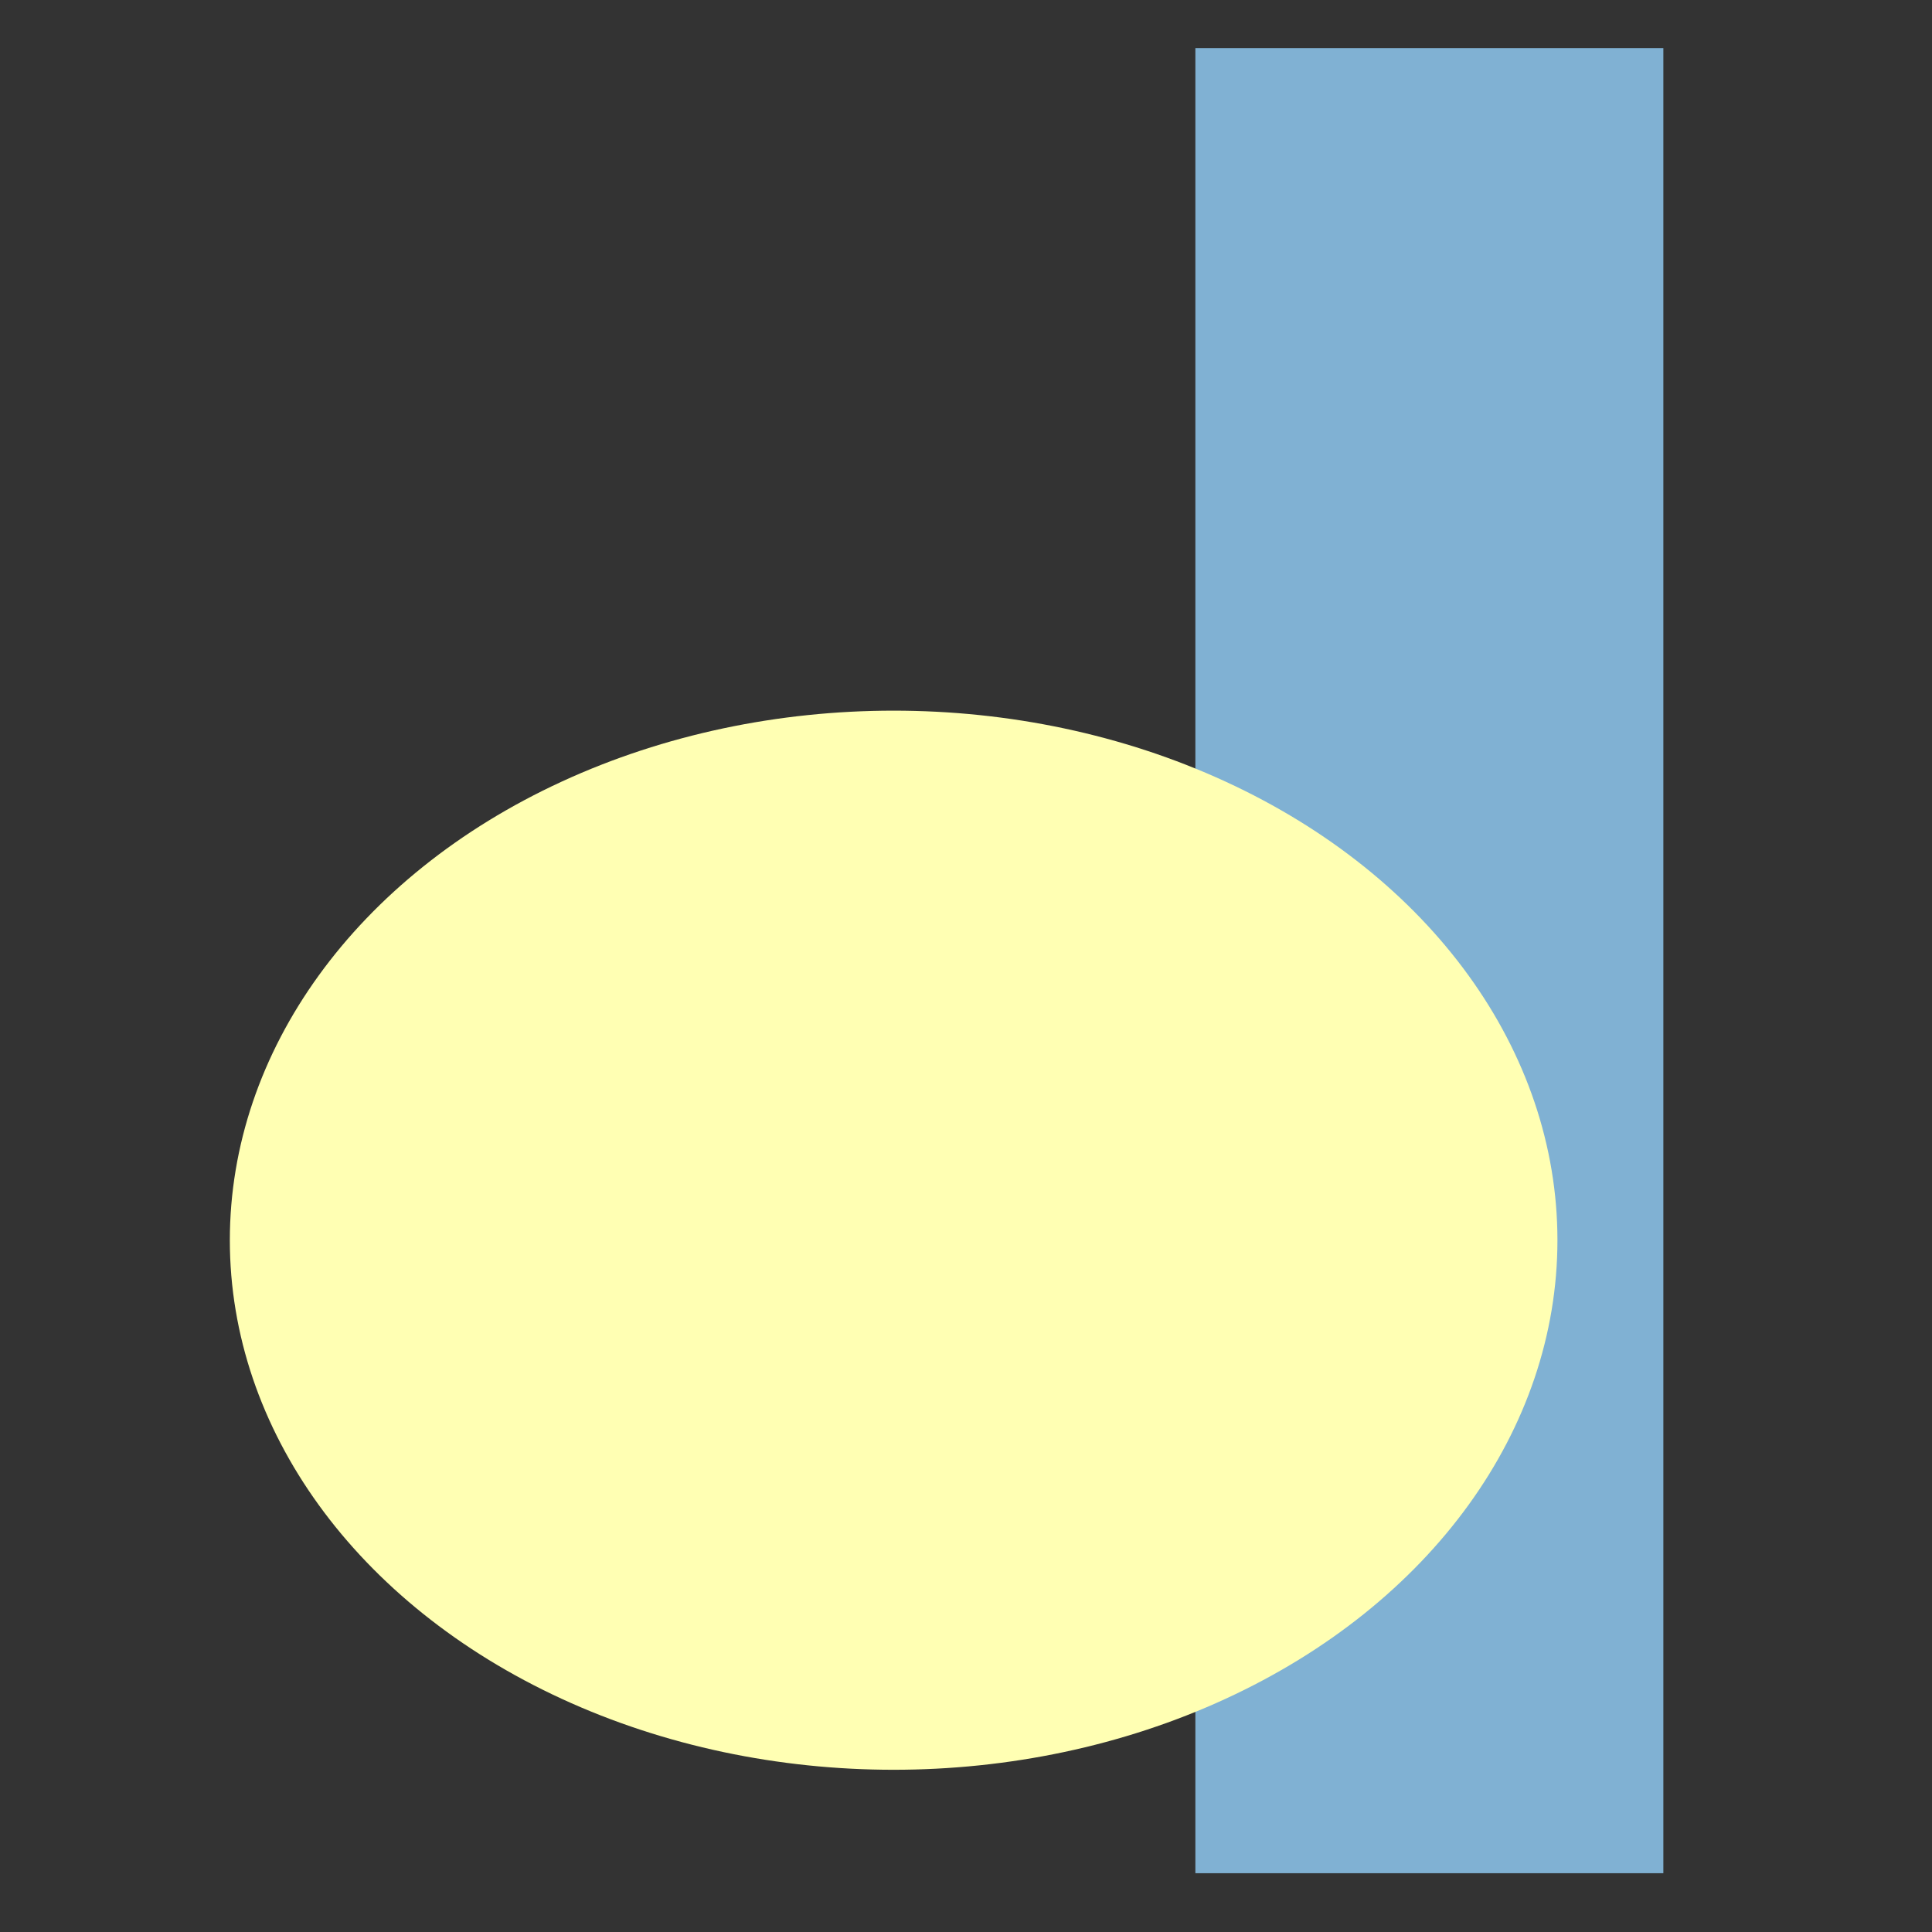 <?xml version="1.0" encoding="utf-8"?>
<svg viewBox="0 0 500 500" xmlns="http://www.w3.org/2000/svg">
  <rect x="0" y="0" width="500" height="500" fill="#333333" stroke="none"/>
  <rect x="309.36" y="12.441" width="121.115" height="472.347" style="fill: rgb(128, 177, 211);"/>
  <ellipse style="fill: rgb(255,255,179);" cx="231.272" cy="320.966" rx="171.791" ry="137.051"/>
</svg>